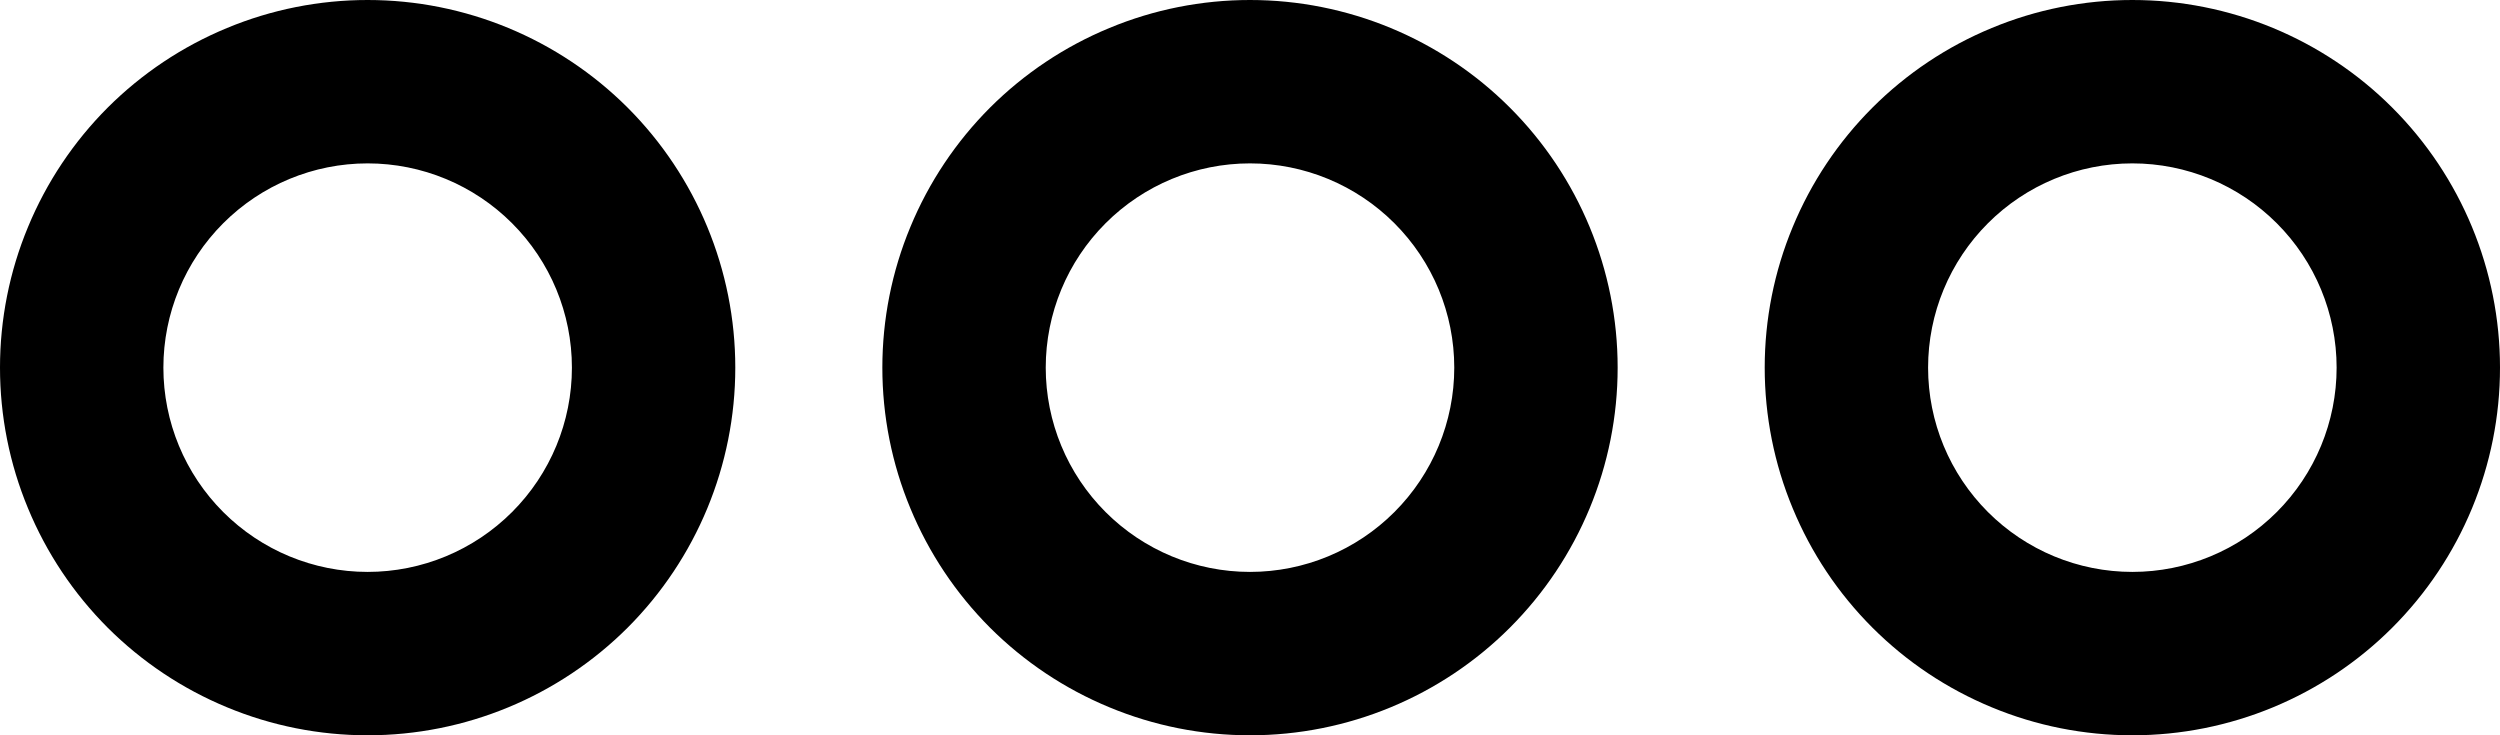 <svg width="34" height="10" viewBox="0 0 34 10" fill="currentColor" xmlns="http://www.w3.org/2000/svg">
<path fill-rule="evenodd" clip-rule="evenodd" d="M5 10C4.343 10 3.693 9.871 3.087 9.619C2.48 9.368 1.929 9 1.464 8.536C1 8.071 0.632 7.52 0.381 6.913C0.129 6.307 0 5.657 0 5C0 4.343 0.129 3.693 0.381 3.087C0.632 2.48 1 1.929 1.464 1.464C1.929 1 2.48 0.632 3.087 0.381C3.693 0.129 4.343 0 5 0C6.326 0 7.598 0.527 8.536 1.464C9.473 2.402 10 3.674 10 5C10 6.326 9.473 7.598 8.536 8.536C7.598 9.473 6.326 10 5 10ZM5 7.778C5.737 7.778 6.443 7.485 6.964 6.964C7.485 6.443 7.778 5.737 7.778 5C7.778 4.263 7.485 3.557 6.964 3.036C6.443 2.515 5.737 2.222 5 2.222C4.263 2.222 3.557 2.515 3.036 3.036C2.515 3.557 2.222 4.263 2.222 5C2.222 5.737 2.515 6.443 3.036 6.964C3.557 7.485 4.263 7.778 5 7.778ZM17 10C16.343 10 15.693 9.871 15.087 9.619C14.48 9.368 13.929 9 13.464 8.536C13 8.071 12.632 7.52 12.381 6.913C12.129 6.307 12 5.657 12 5C12 4.343 12.129 3.693 12.381 3.087C12.632 2.48 13 1.929 13.464 1.464C13.929 1 14.48 0.632 15.087 0.381C15.693 0.129 16.343 0 17 0C18.326 0 19.598 0.527 20.535 1.464C21.473 2.402 22 3.674 22 5C22 6.326 21.473 7.598 20.535 8.536C19.598 9.473 18.326 10 17 10ZM17 7.778C17.737 7.778 18.443 7.485 18.964 6.964C19.485 6.443 19.778 5.737 19.778 5C19.778 4.263 19.485 3.557 18.964 3.036C18.443 2.515 17.737 2.222 17 2.222C16.263 2.222 15.557 2.515 15.036 3.036C14.515 3.557 14.222 4.263 14.222 5C14.222 5.737 14.515 6.443 15.036 6.964C15.557 7.485 16.263 7.778 17 7.778ZM27.087 9.619C27.693 9.871 28.343 10 29 10C30.326 10 31.598 9.473 32.535 8.536C33.473 7.598 34 6.326 34 5C34 3.674 33.473 2.402 32.535 1.464C31.598 0.527 30.326 0 29 0C28.343 0 27.693 0.129 27.087 0.381C26.48 0.632 25.929 1 25.465 1.464C25 1.929 24.632 2.48 24.381 3.087C24.129 3.693 24 4.343 24 5C24 5.657 24.129 6.307 24.381 6.913C24.632 7.52 25 8.071 25.465 8.536C25.929 9 26.48 9.368 27.087 9.619ZM30.964 6.964C30.443 7.485 29.737 7.778 29 7.778C28.263 7.778 27.557 7.485 27.036 6.964C26.515 6.443 26.222 5.737 26.222 5C26.222 4.263 26.515 3.557 27.036 3.036C27.557 2.515 28.263 2.222 29 2.222C29.737 2.222 30.443 2.515 30.964 3.036C31.485 3.557 31.778 4.263 31.778 5C31.778 5.737 31.485 6.443 30.964 6.964Z"/>
</svg>

